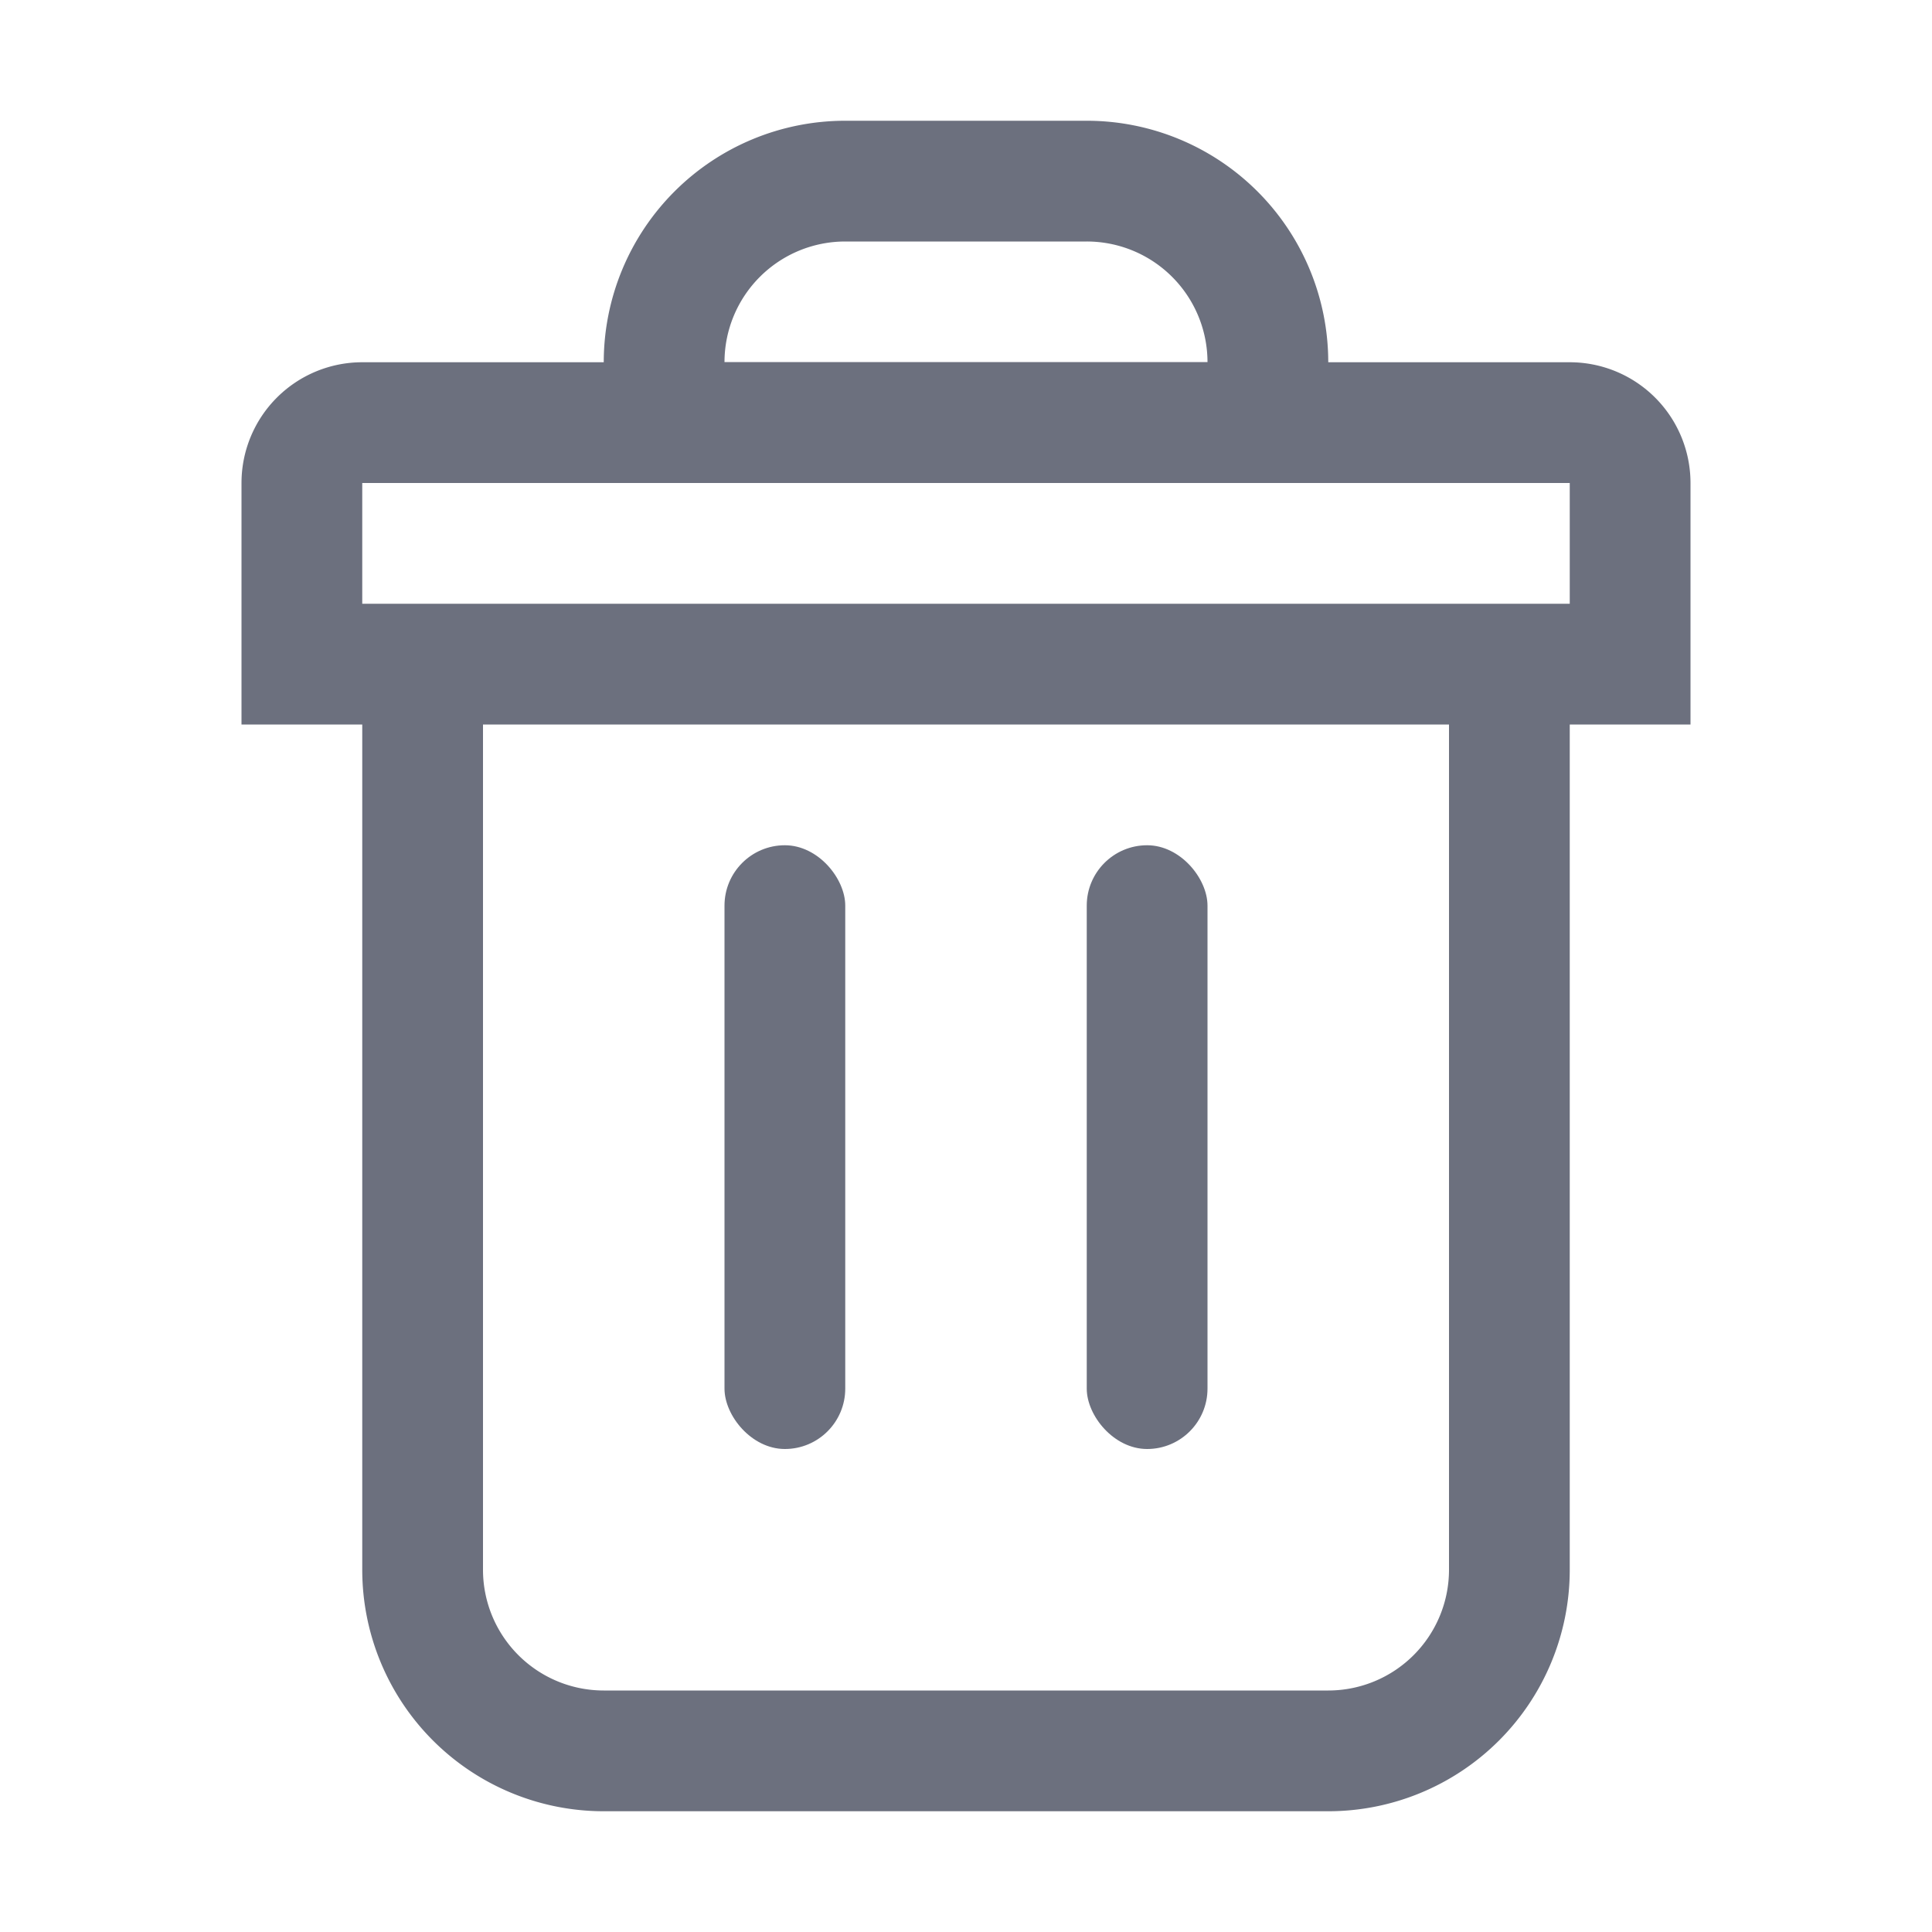 <svg width="16" height="16" viewBox="0 0 16 16" fill="none" xmlns="http://www.w3.org/2000/svg"><path d="M3.5 5.5h9V13a1.5 1.5 0 0 1-1.5 1.5H5A1.5 1.5 0 0 1 3.5 13V5.5zM2.5 4a.5.5 0 0 1 .5-.5h10a.5.5 0 0 1 .5.5v1.5h-11V4z" stroke="#6C707E"/><rect x="6" y="7" width="1" height="5" rx=".5" fill="#6C707E"/><rect x="9" y="7" width="1" height="5" rx=".5" fill="#6C707E"/><path d="M5.5 3A1.5 1.5 0 0 1 7 1.5h2A1.5 1.5 0 0 1 10.5 3v.5h-5V3z" stroke="#6C707E"/></svg>